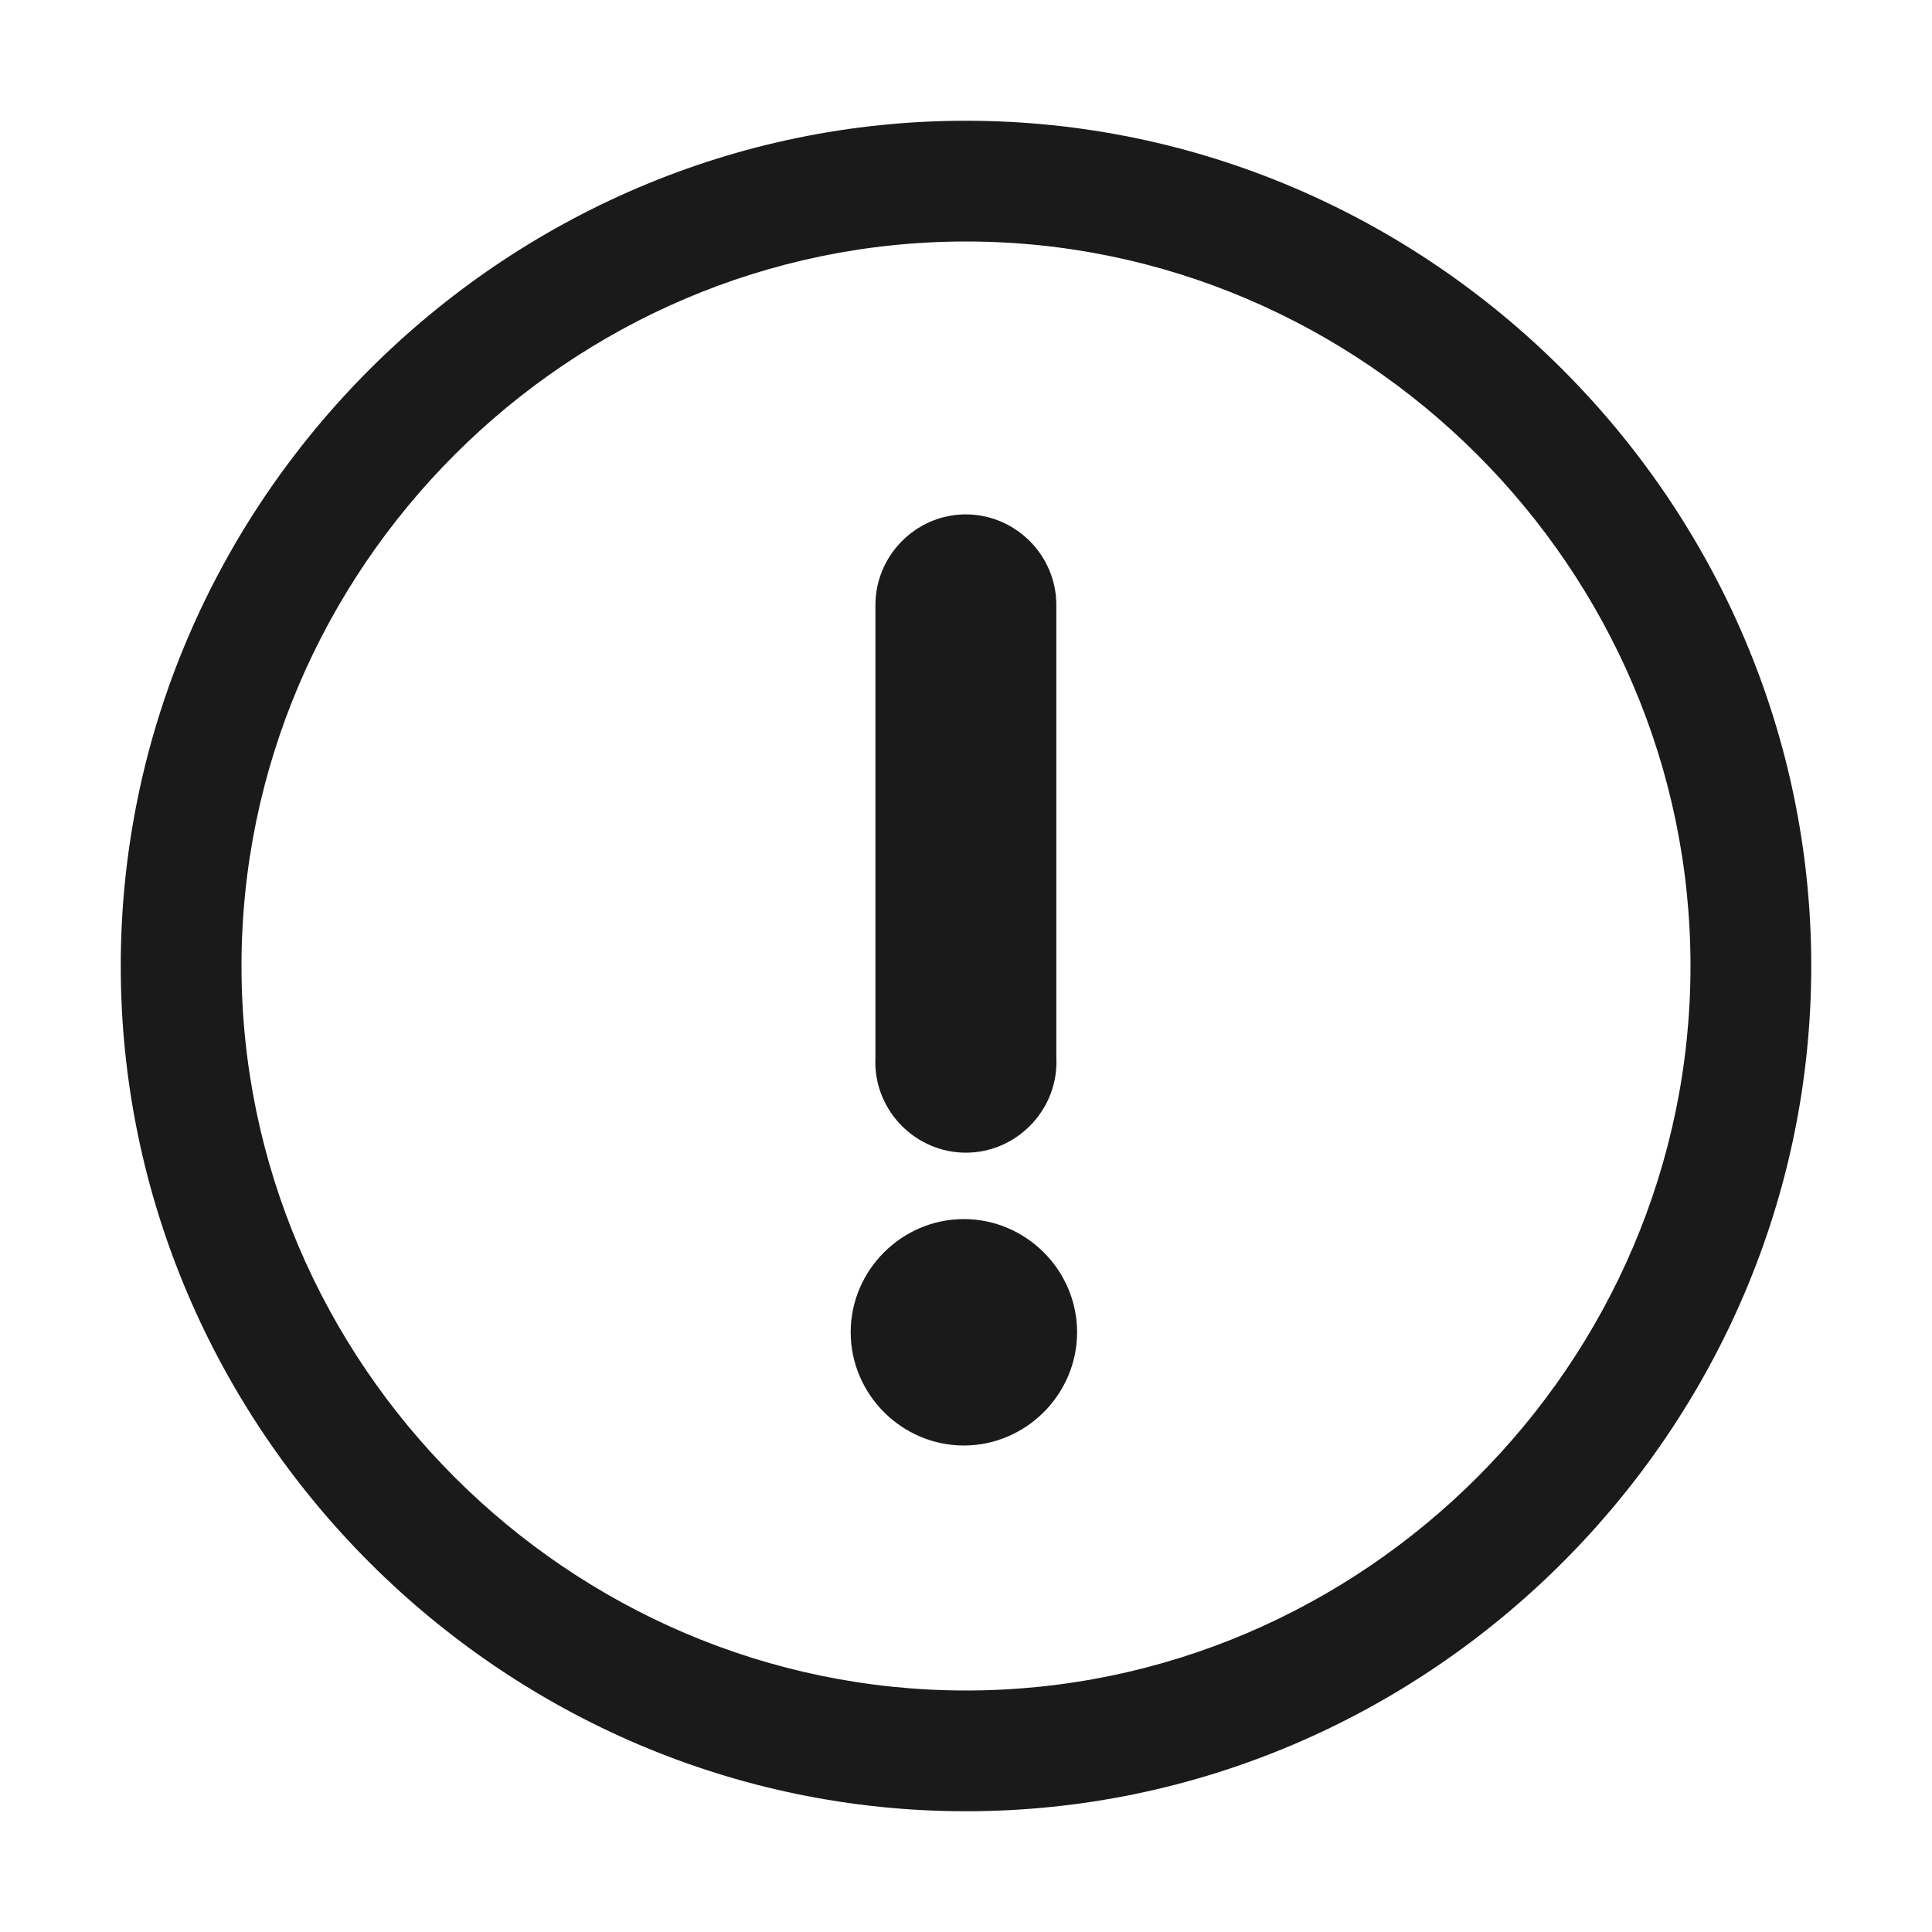 <?xml version="1.0" encoding="UTF-8" standalone="no"?>
<!DOCTYPE svg PUBLIC "-//W3C//DTD SVG 1.1//EN" "http://www.w3.org/Graphics/SVG/1.1/DTD/svg11.dtd">
<svg width="100%" height="100%" viewBox="0 0 16 16"
    xmlns="http://www.w3.org/2000/svg" version="1.1">
    <path d="M8,1C4.16,1 1,4.16 1,8C1,11.84 4.16,15 8,15C11.84,15 15,11.84 15,8C15,4.16 11.84,1 8,1ZM8,2C11.291,2 14,4.708 14,8C14,11.291 11.291,14 8,14C4.708,14 2,11.291 2,8C2,4.708 4.708,2 8,2ZM7.986,4.26C7.58,4.267 7.25,4.603 7.25,5.01C7.25,5.016 7.25,5.021 7.25,5.027L7.25,8.756C7.249,8.769 7.249,8.783 7.249,8.796C7.249,9.207 7.587,9.546 7.999,9.546C8.41,9.546 8.749,9.207 8.749,8.796C8.749,8.783 8.749,8.769 8.748,8.756L8.748,5.027C8.748,5.021 8.748,5.016 8.748,5.01C8.748,4.598 8.41,4.26 7.998,4.26C7.994,4.26 7.99,4.26 7.986,4.26L7.986,4.26ZM7.982,10.096L7.982,10.096C7.468,10.096 7.045,10.519 7.045,11.033L7.045,11.033C7.045,11.547 7.468,11.971 7.982,11.971L7.982,11.971C8.497,11.971 8.92,11.547 8.92,11.033L8.92,11.033C8.92,10.519 8.497,10.096 7.982,10.096Z" style="fill:rgb(26,26,26);fill-rule:nonzero;"/>
</svg>
